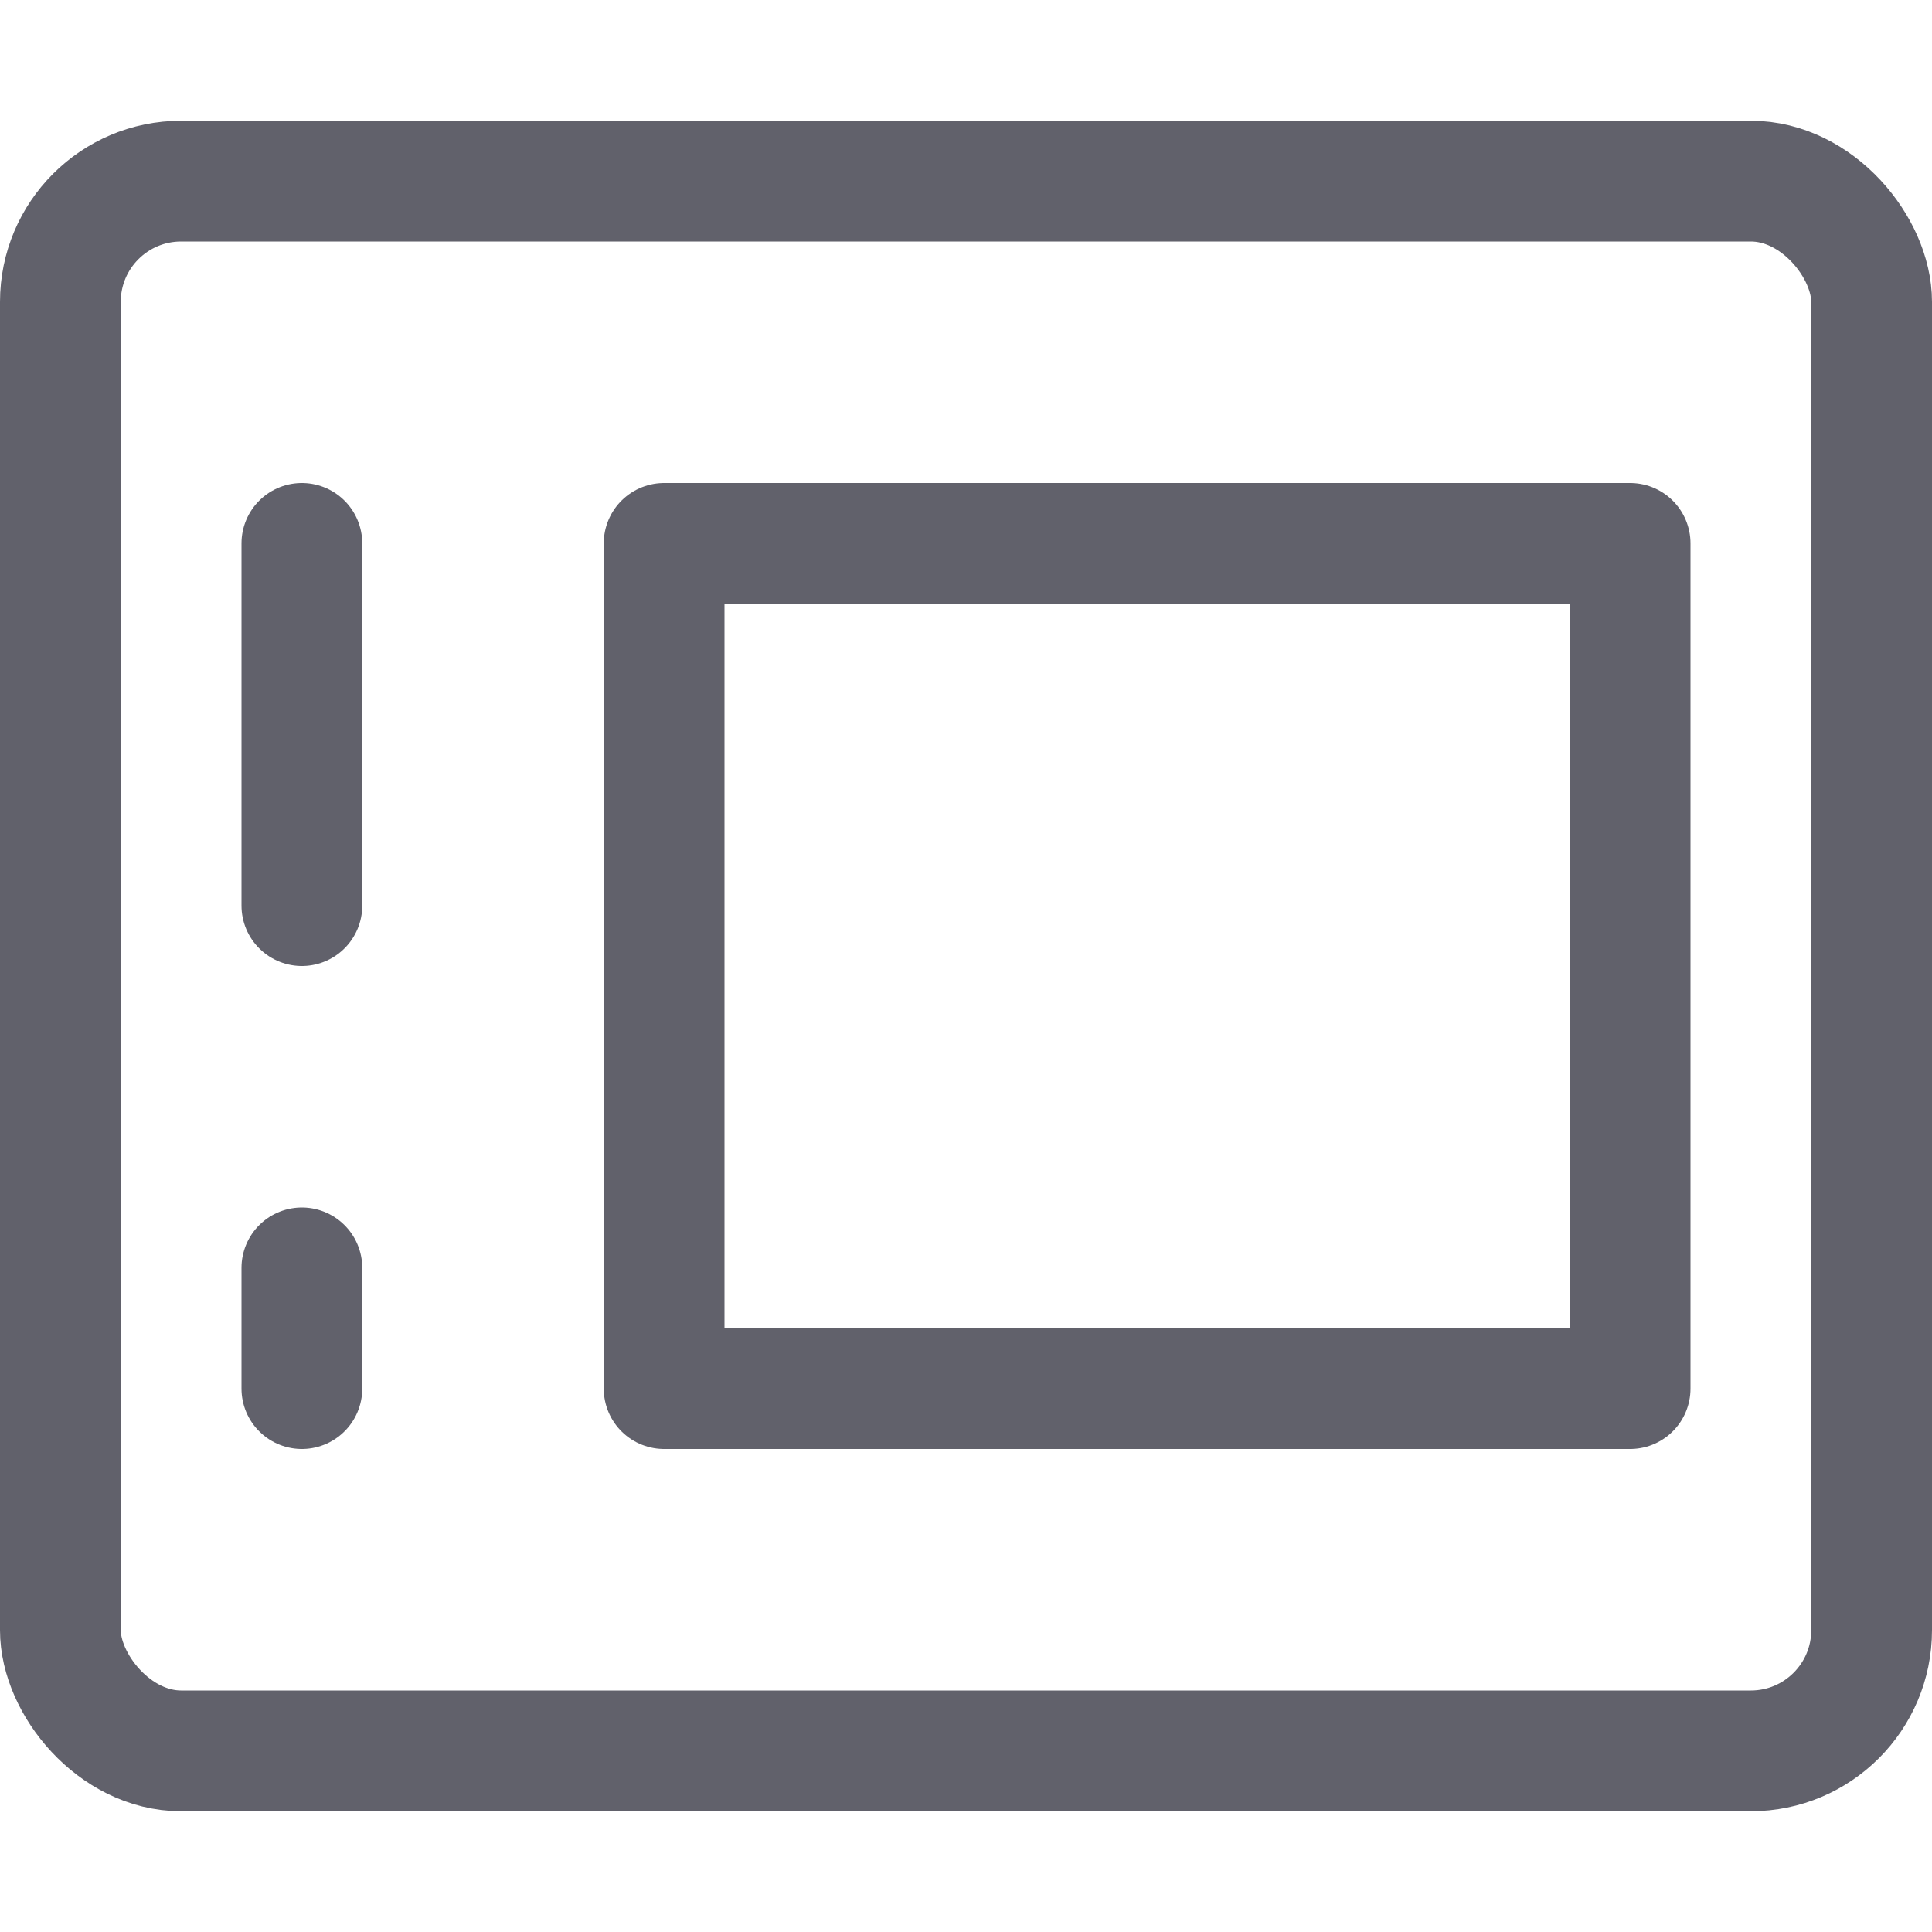 <svg xmlns="http://www.w3.org/2000/svg" height="16" width="16" viewBox="0 0 16 16"><title>graphics tablet 2</title><g fill="#61616b" class="nc-icon-wrapper"><rect x="0.5" y="1.5" width="15" height="13" rx="1" ry="1" fill="none" stroke="#61616b" stroke-linecap="round" stroke-linejoin="round" data-cap="butt"></rect> <rect x="5.5" y="4.5" width="8" height="7" fill="none" stroke="#61616b" stroke-linecap="round" stroke-linejoin="round" data-cap="butt" data-color="color-2"></rect> <line x1="2.5" y1="4.5" x2="2.5" y2="7.5" fill="none" stroke="#61616b" stroke-linecap="round" stroke-linejoin="round" data-cap="butt" data-color="color-2"></line> <line x1="2.5" y1="10.5" x2="2.5" y2="11.5" fill="none" stroke="#61616b" stroke-linecap="round" stroke-linejoin="round" data-cap="butt" data-color="color-2"></line></g></svg>
